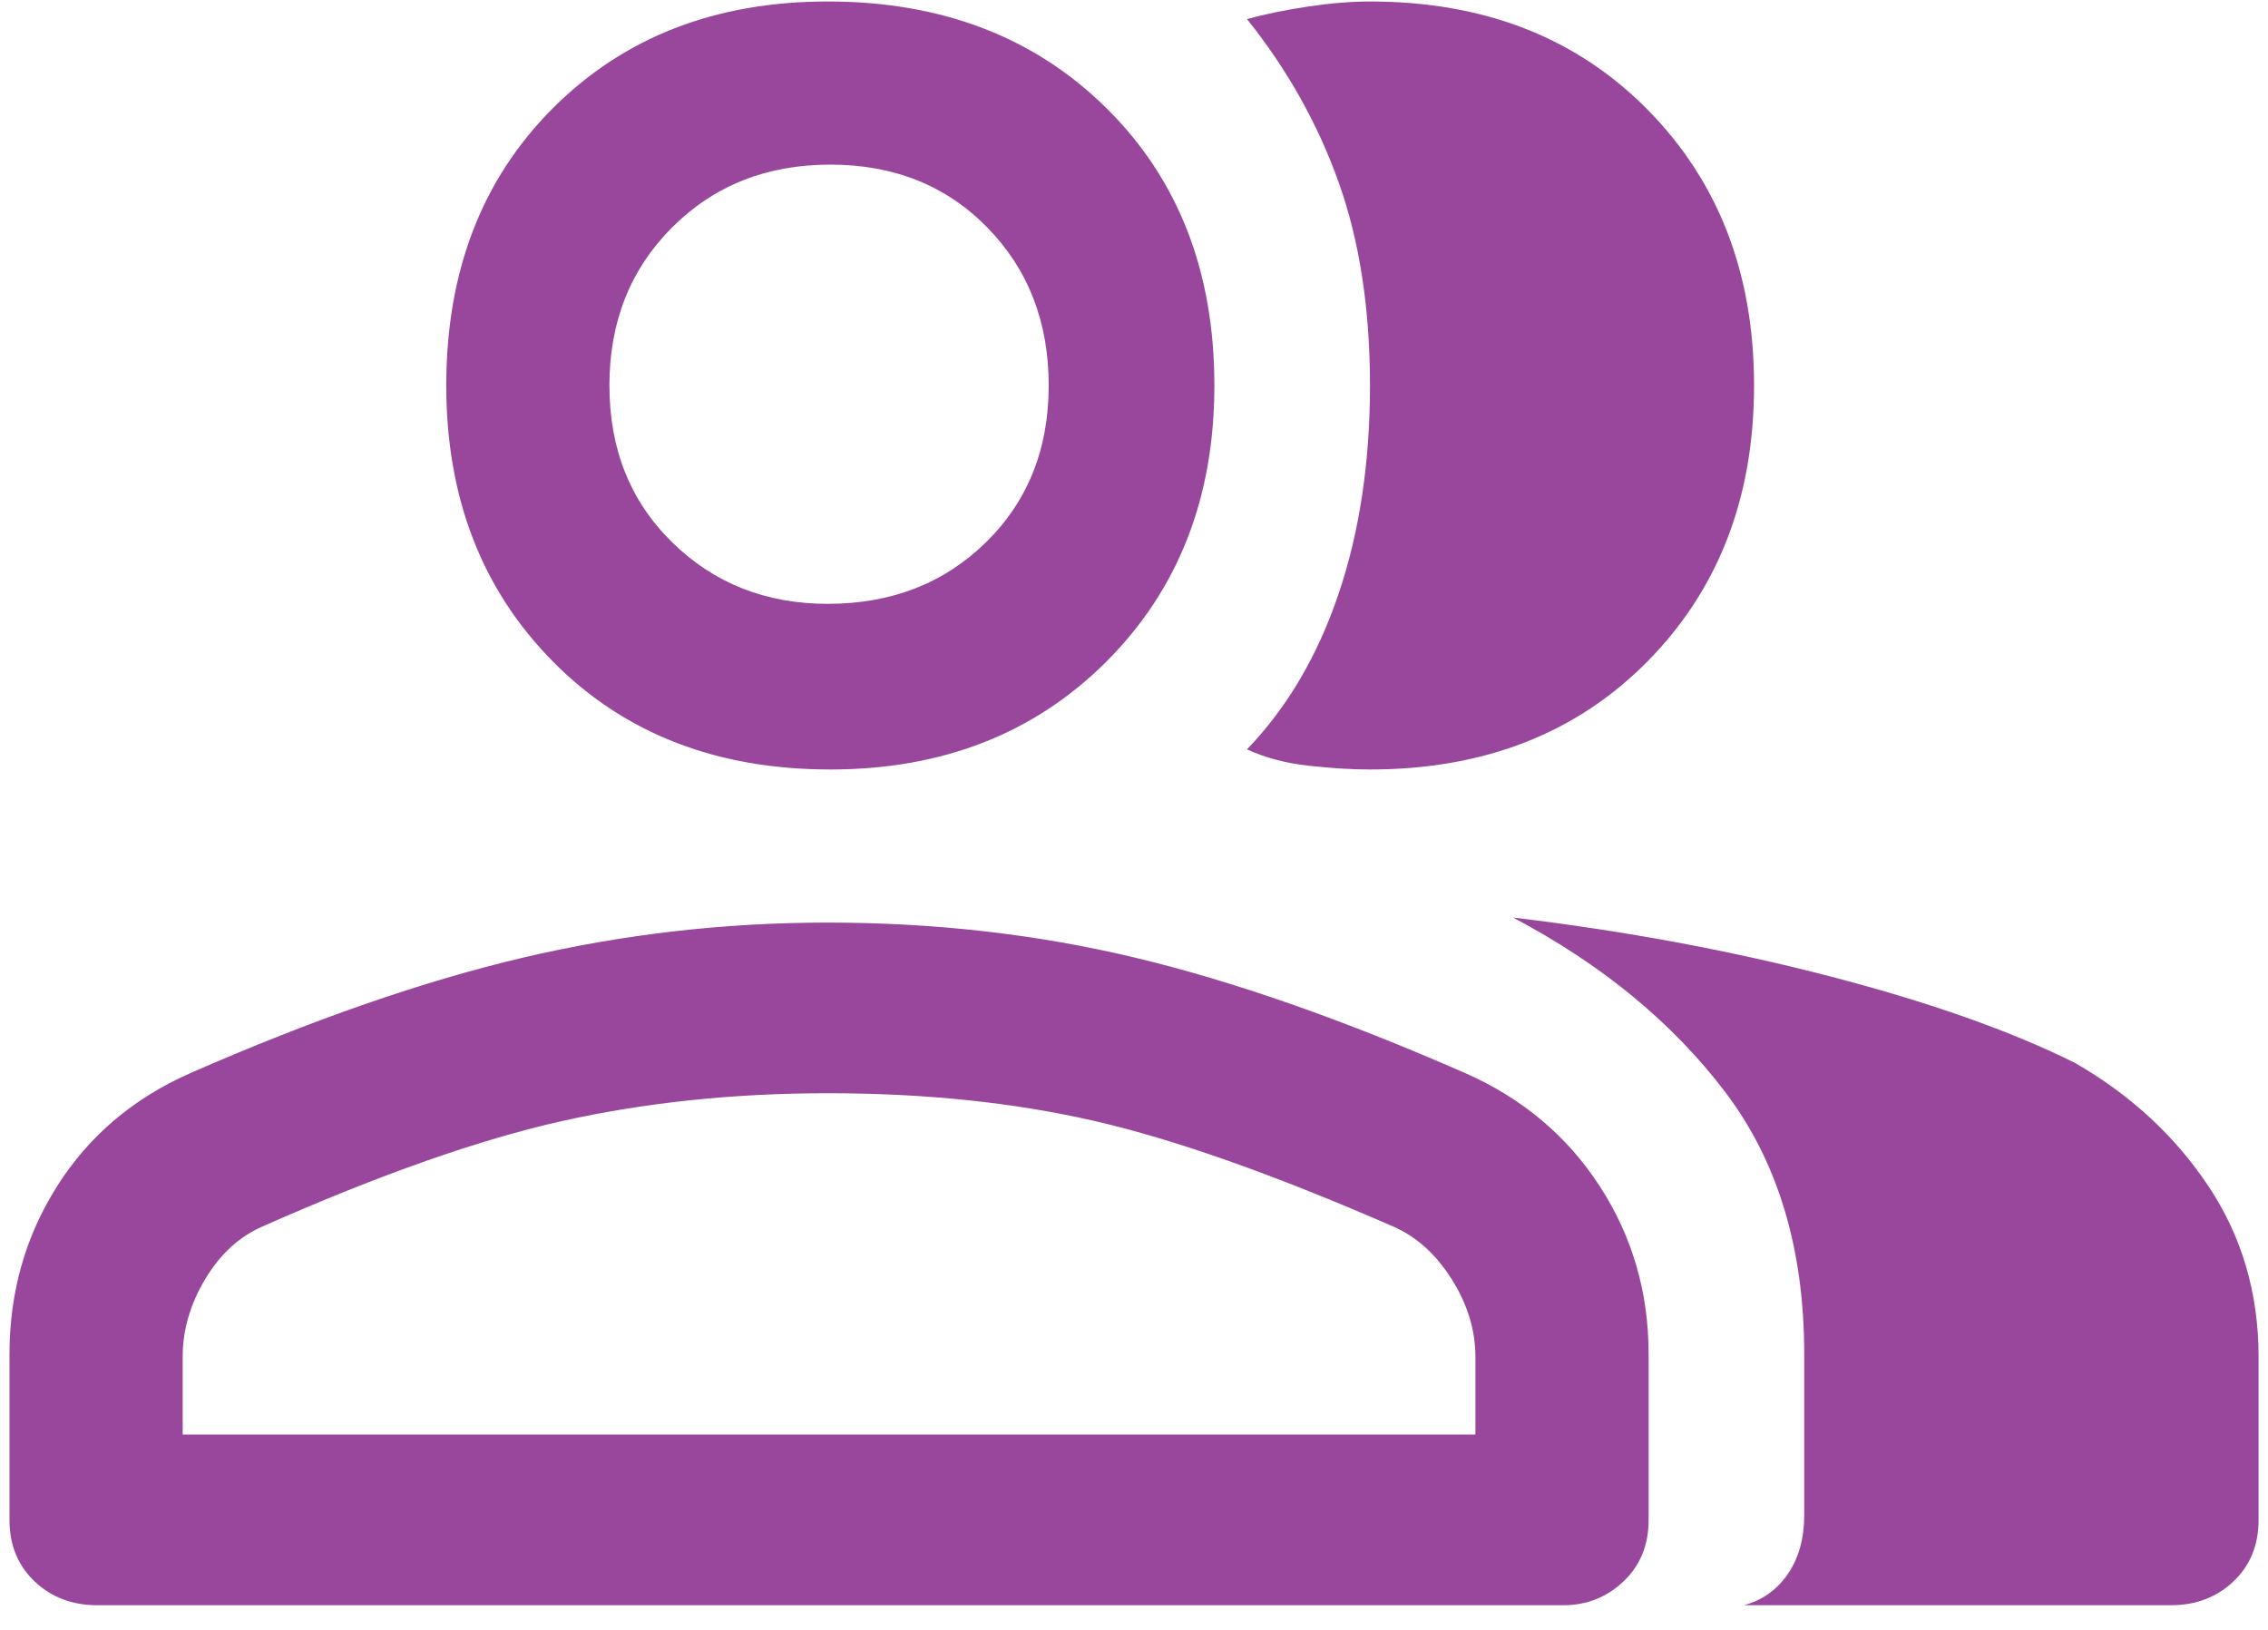 <svg width="64" height="46" viewBox="0 0 64 46" fill="none" xmlns="http://www.w3.org/2000/svg">
<path d="M2.747 45.304C2.038 45.304 1.448 45.08 0.976 44.631C0.504 44.183 0.268 43.604 0.268 42.896V38.221C0.268 36.474 0.716 34.892 1.613 33.475C2.511 32.058 3.762 30.996 5.368 30.288C8.815 28.776 11.943 27.69 14.753 27.029C17.563 26.368 20.431 26.038 23.359 26.038C26.381 26.038 29.274 26.368 32.036 27.029C34.799 27.69 37.904 28.776 41.351 30.288C42.956 30.996 44.22 32.058 45.141 33.475C46.061 34.892 46.522 36.474 46.522 38.221V42.896C46.522 43.604 46.286 44.183 45.813 44.631C45.341 45.08 44.775 45.304 44.113 45.304H2.747ZM49.213 45.304C49.733 45.163 50.146 44.867 50.453 44.419C50.76 43.97 50.913 43.415 50.913 42.754V38.221C50.913 35.246 50.17 32.779 48.682 30.819C47.195 28.859 45.2 27.218 42.697 25.896C45.861 26.274 48.847 26.828 51.657 27.56C54.467 28.292 56.769 29.107 58.563 30.004C60.122 30.901 61.373 32.058 62.318 33.475C63.262 34.892 63.734 36.497 63.734 38.292V42.896C63.734 43.604 63.498 44.183 63.026 44.631C62.554 45.08 61.963 45.304 61.255 45.304H49.213ZM23.43 21.717C20.219 21.717 17.61 20.701 15.603 18.671C13.596 16.64 12.593 14.043 12.593 10.879C12.593 7.668 13.596 5.059 15.603 3.052C17.61 1.045 20.195 0.042 23.359 0.042C26.57 0.042 29.191 1.045 31.222 3.052C33.252 5.059 34.268 7.668 34.268 10.879C34.268 14.043 33.252 16.64 31.222 18.671C29.191 20.701 26.594 21.717 23.43 21.717ZM49.497 10.879C49.497 14.043 48.493 16.64 46.486 18.671C44.479 20.701 41.87 21.717 38.659 21.717C38.14 21.717 37.561 21.681 36.924 21.61C36.286 21.54 35.708 21.386 35.188 21.15C36.322 19.97 37.184 18.506 37.774 16.758C38.364 15.011 38.659 13.051 38.659 10.879C38.659 8.707 38.364 6.794 37.774 5.142C37.184 3.489 36.322 1.954 35.188 0.538C35.708 0.396 36.286 0.278 36.924 0.183C37.561 0.089 38.14 0.042 38.659 0.042C41.87 0.042 44.479 1.057 46.486 3.088C48.493 5.118 49.497 7.715 49.497 10.879ZM5.155 40.487H41.634V38.292C41.634 37.536 41.41 36.804 40.961 36.096C40.513 35.388 39.958 34.892 39.297 34.608C35.944 33.145 33.134 32.153 30.868 31.633C28.601 31.114 26.098 30.854 23.359 30.854C20.715 30.854 18.224 31.114 15.886 31.633C13.549 32.153 10.727 33.145 7.422 34.608C6.761 34.892 6.218 35.388 5.793 36.096C5.368 36.804 5.155 37.536 5.155 38.292V40.487ZM23.359 17.042C25.154 17.042 26.641 16.463 27.822 15.306C29.002 14.149 29.593 12.674 29.593 10.879C29.593 9.085 29.014 7.597 27.857 6.417C26.7 5.236 25.224 4.646 23.43 4.646C21.636 4.646 20.148 5.236 18.968 6.417C17.787 7.597 17.197 9.085 17.197 10.879C17.197 12.674 17.787 14.149 18.968 15.306C20.148 16.463 21.612 17.042 23.359 17.042Z" fill="#98479c"/>
</svg>
